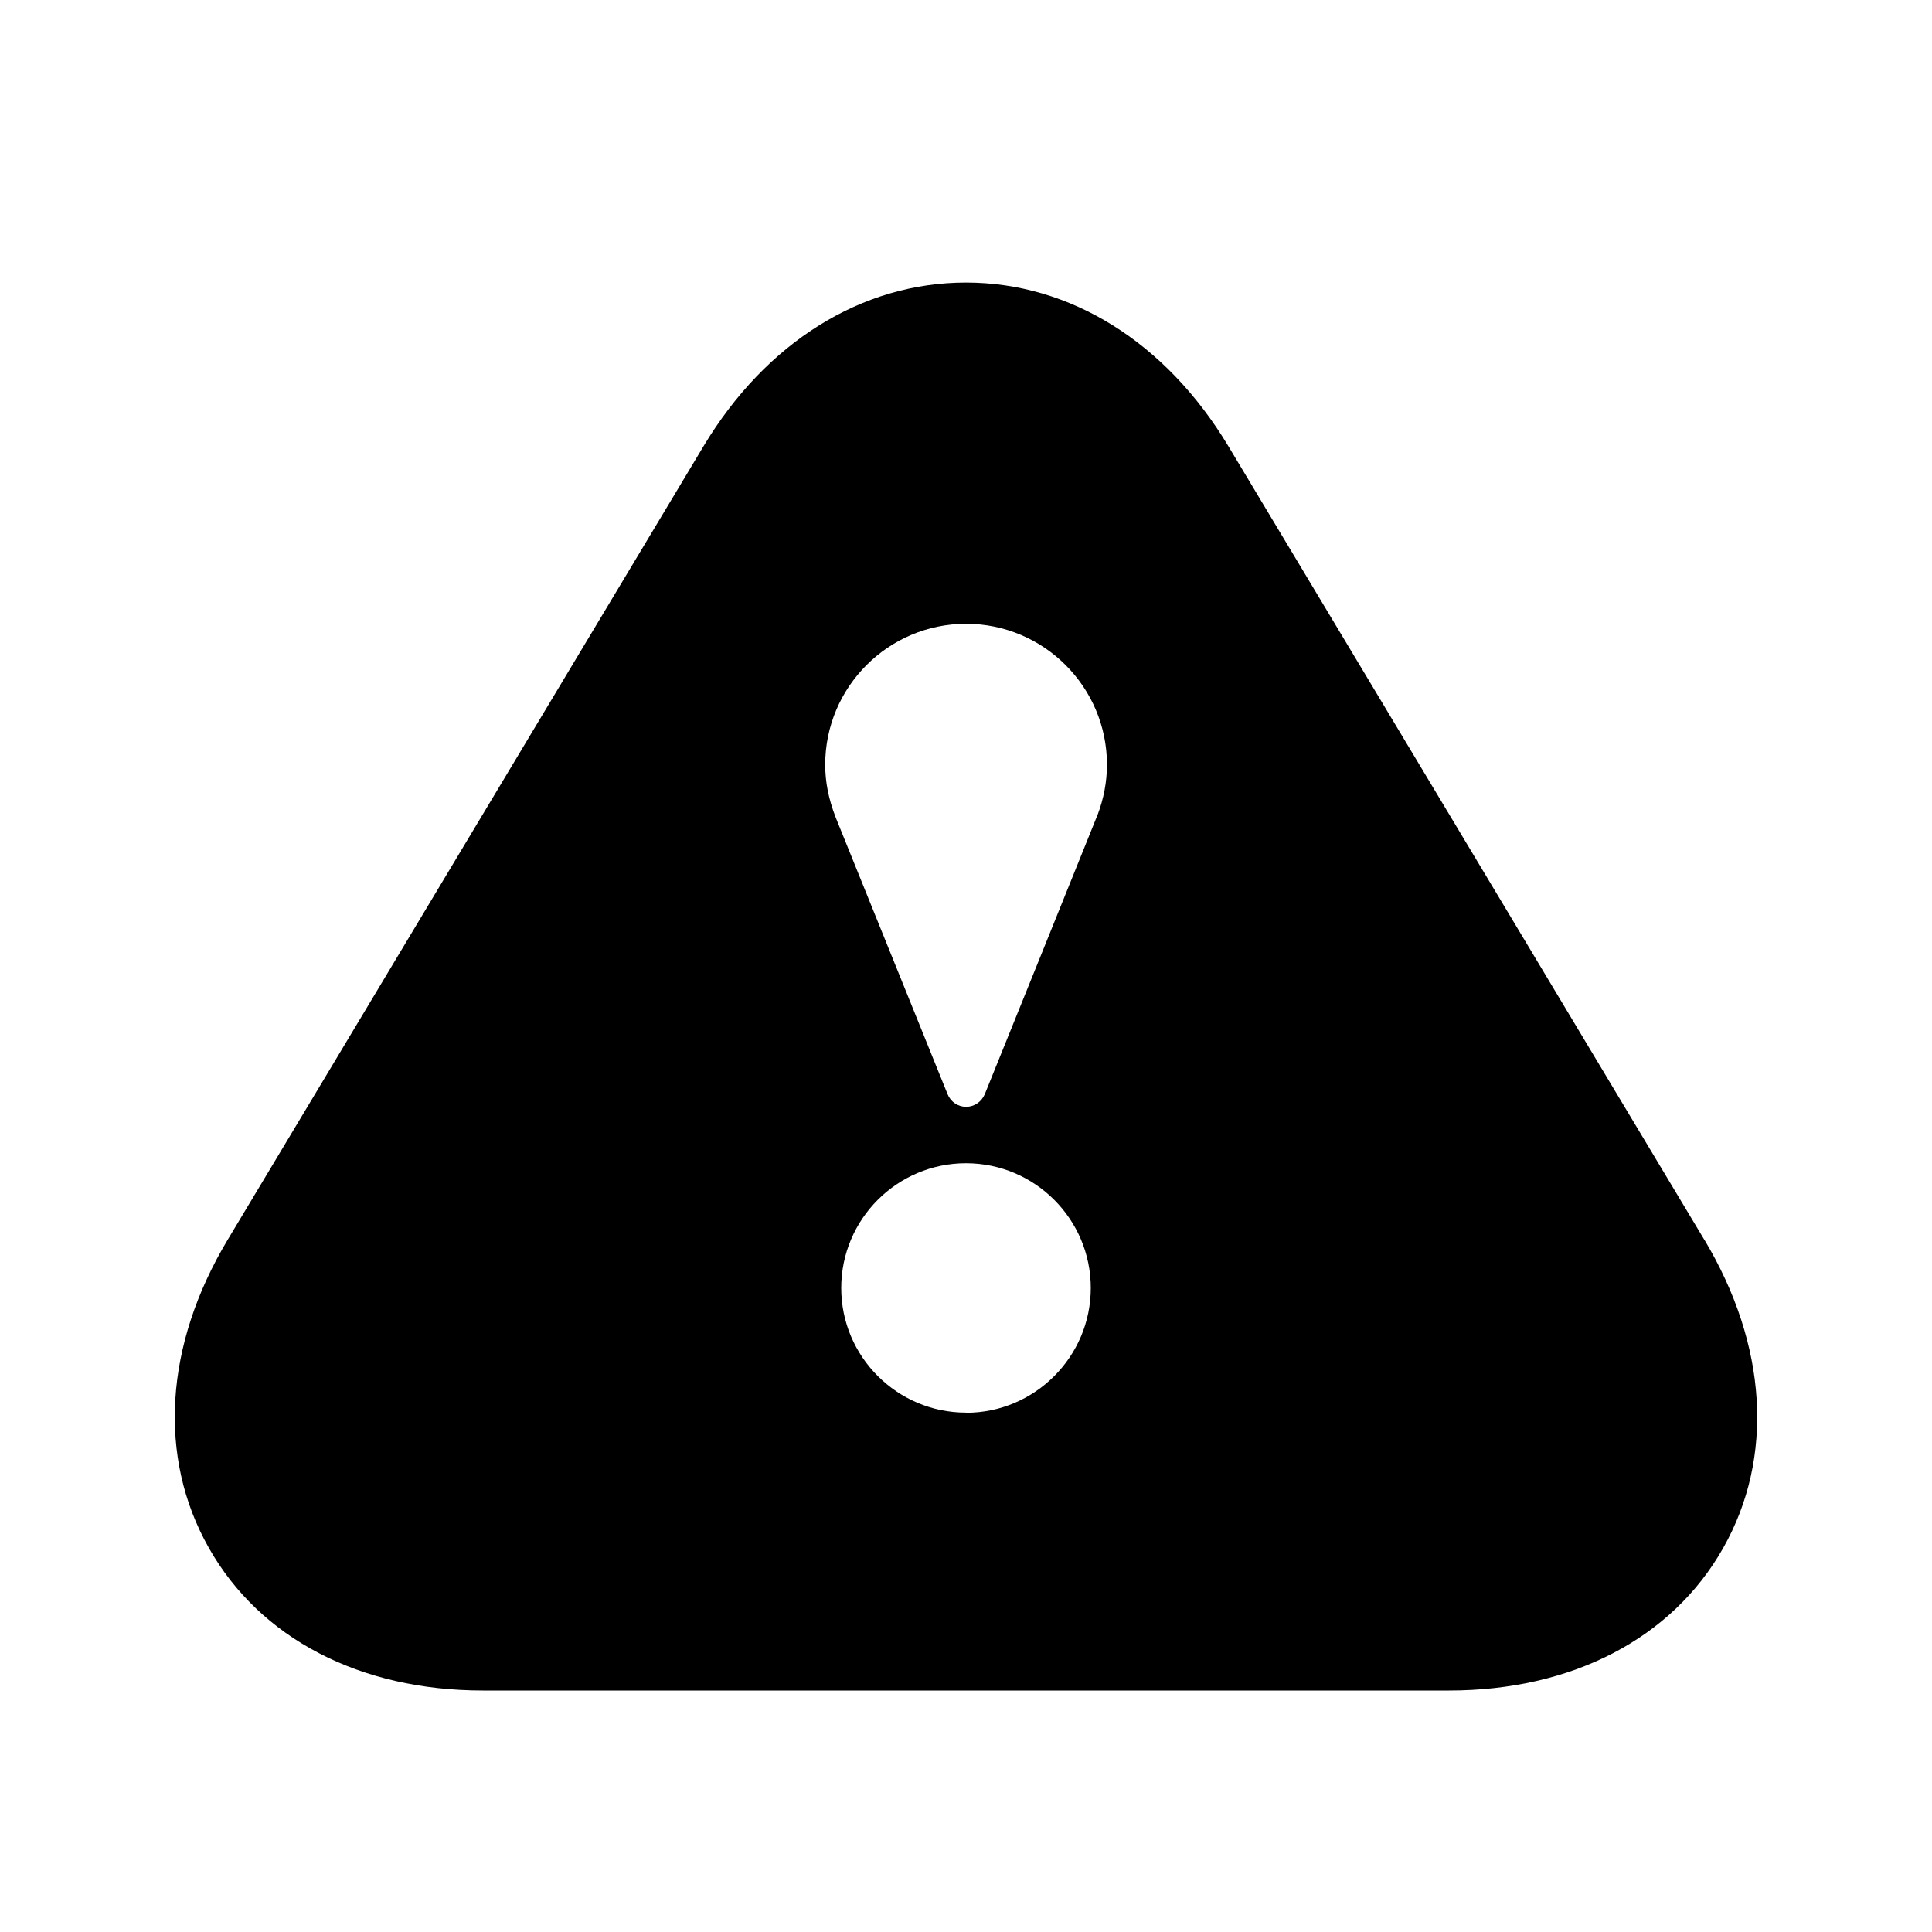 <svg version="1.1" xmlns="http://www.w3.org/2000/svg" xmlns:xlink="http://www.w3.org/1999/xlink" id="warning" viewBox="0 0 24 24"><path d="M21.17 15.398l-5.91-9.854C14.482 4.25 13.295 3.51 12 3.51s-2.483.74-3.26 2.032l-5.91 9.856c-.787 1.31-.873 2.705-.236 3.83C3.23 20.354 4.472 21 6 21h12c1.528 0 2.77-.646 3.406-1.77.637-1.126.55-2.522-.235-3.832zM12 17.548c-.854 0-1.55-.694-1.55-1.548 0-.855.695-1.55 1.55-1.55s1.55.695 1.55 1.55c0 .854-.696 1.55-1.55 1.55zm1.633-7.423c-.01.03-1.4 3.468-1.4 3.468-.04.094-.13.156-.232.156s-.192-.063-.23-.157l-1.39-3.438c-.09-.233-.13-.443-.13-.655 0-.965.785-1.75 1.75-1.75s1.75.785 1.75 1.75c0 .212-.04.422-.117.625z"/></svg>